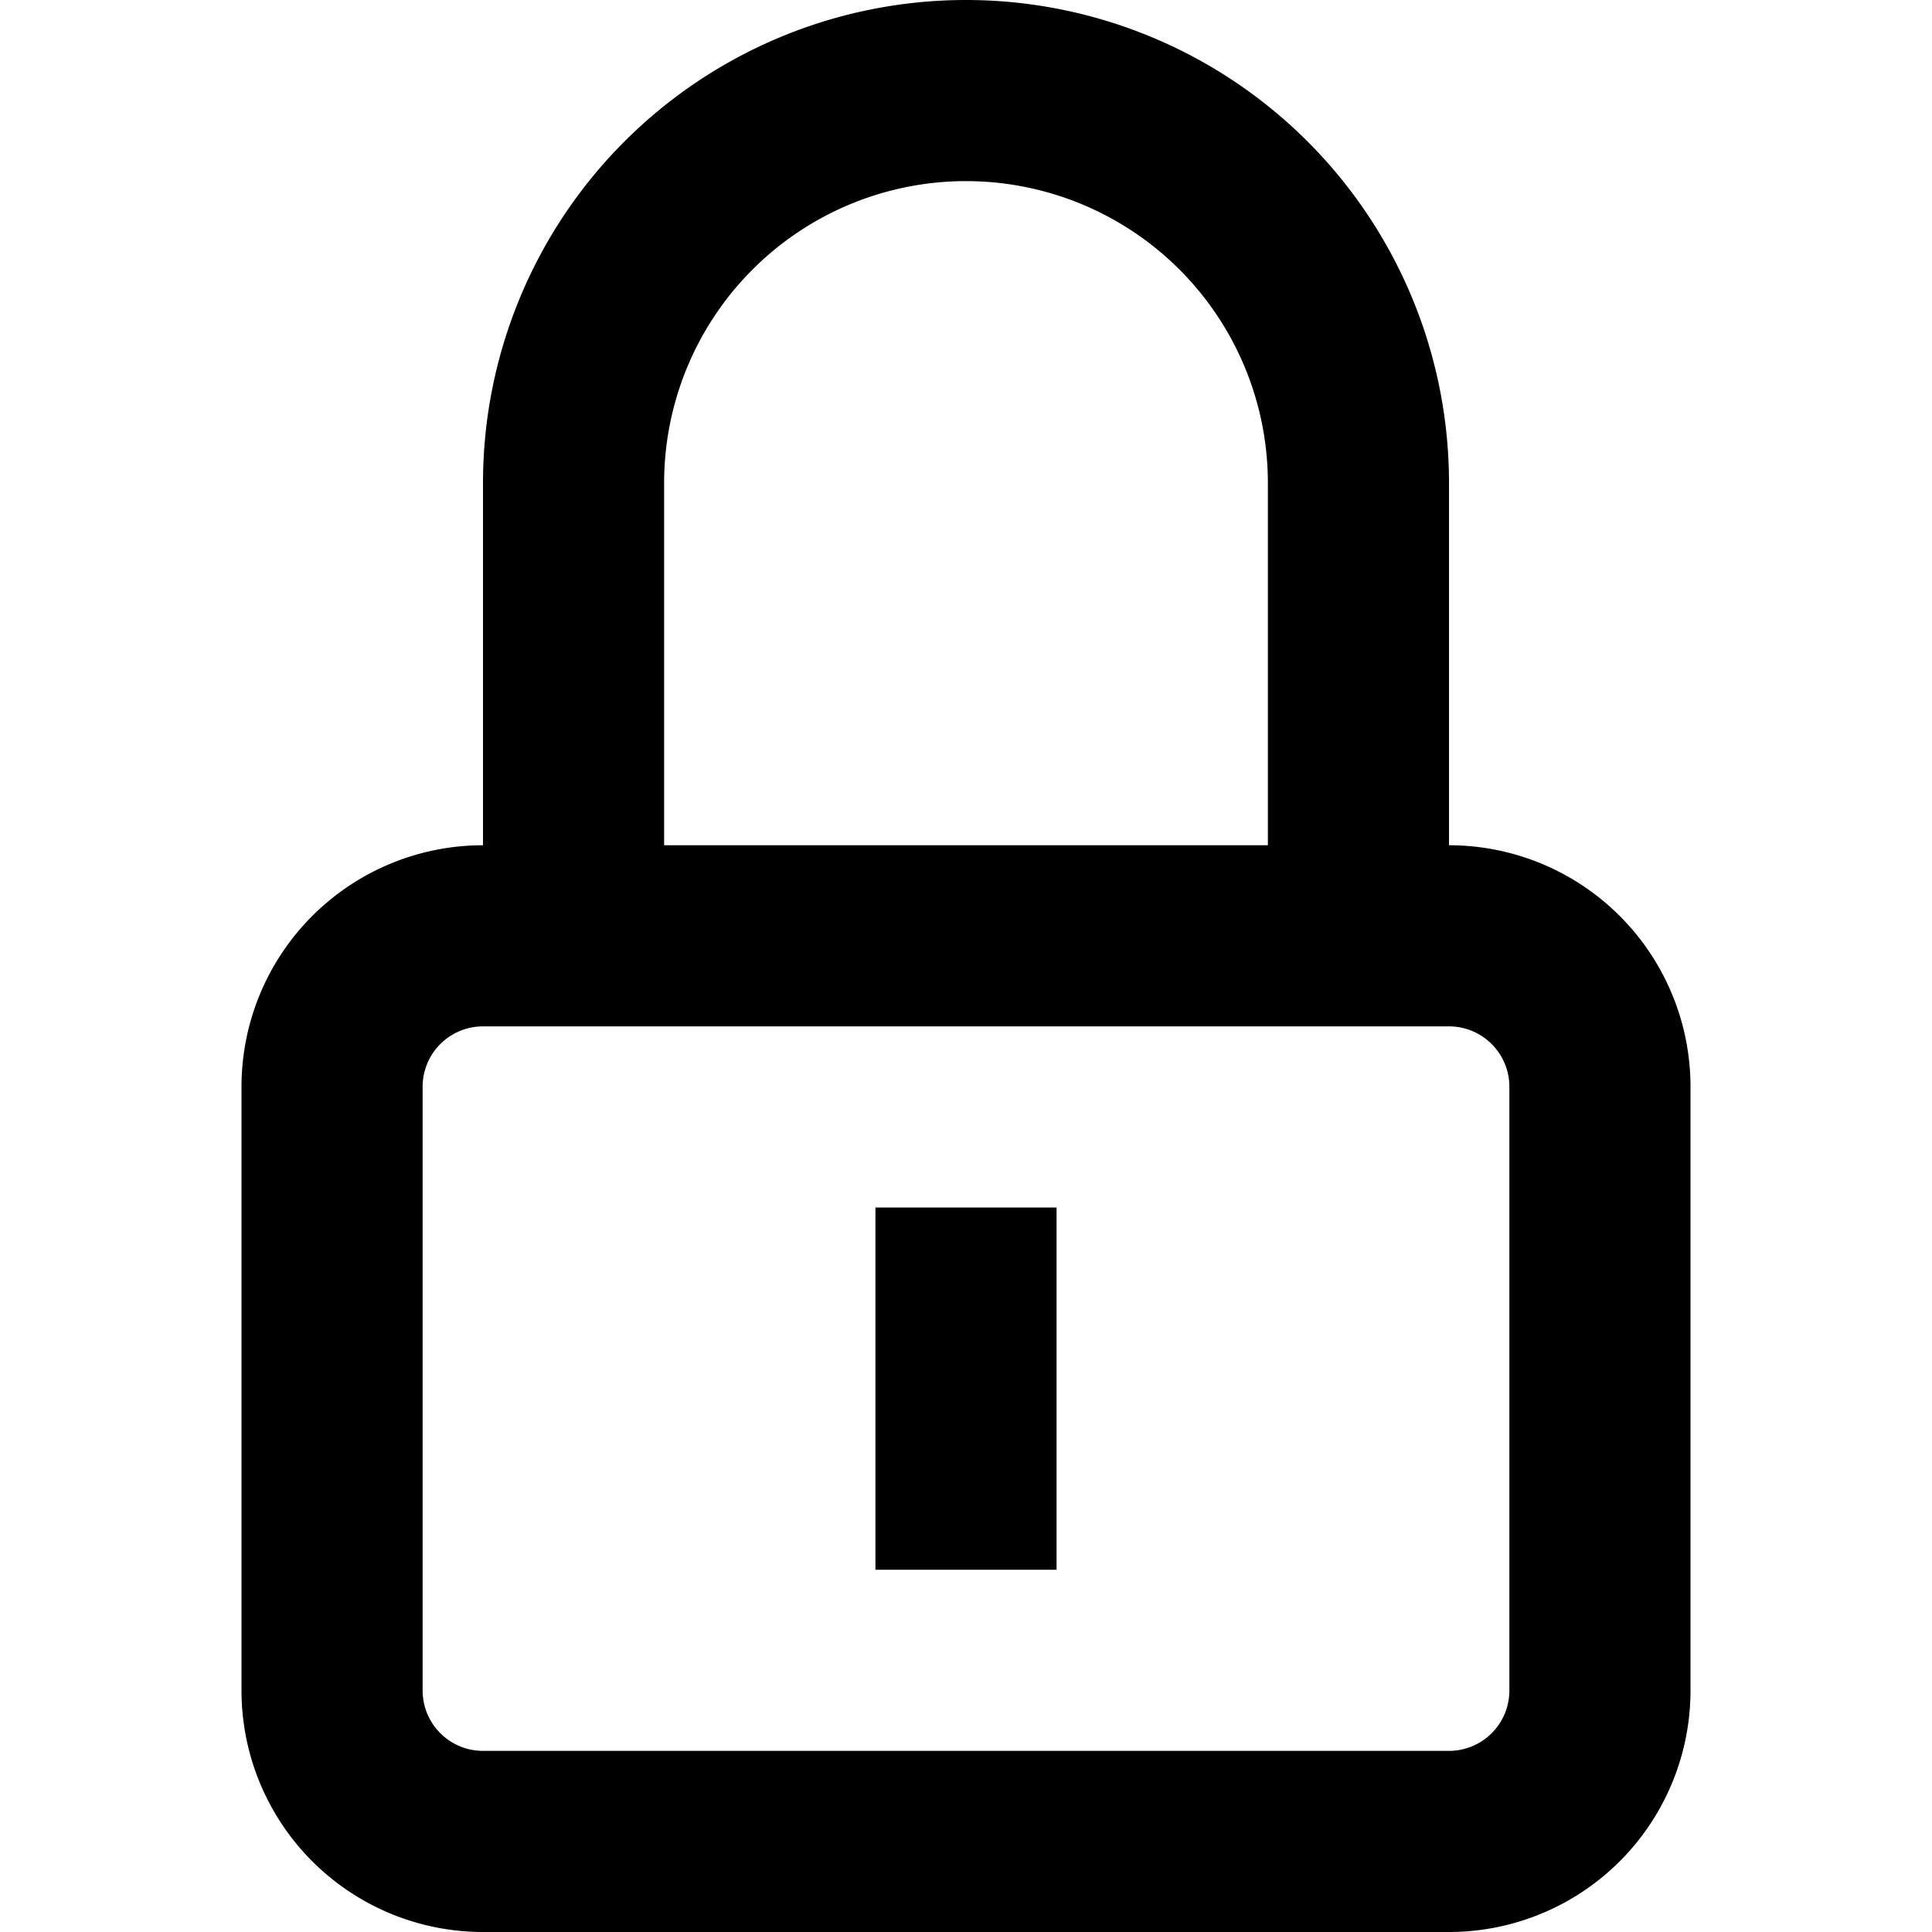 <svg width="16" height="16" fill="none" viewBox="0 0 16 16"><path fill="currentcolor" fill-rule="evenodd" d="M8 1.5A2.5 2.5 0 0 0 5.5 4v3h5V4A2.5 2.5 0 0 0 8 1.5M12 7V4a4 4 0 0 0-8 0v3a2 2 0 0 0-2 2v5a2 2 0 0 0 2 2h8a2 2 0 0 0 2-2V9a2 2 0 0 0-2-2M4 8.5a.5.5 0 0 0-.5.5v5a.5.5 0 0 0 .5.5h8a.5.5 0 0 0 .5-.5V9a.5.5 0 0 0-.5-.5zM7.25 13v-3h1.5v3z" clip-rule="evenodd"/></svg>